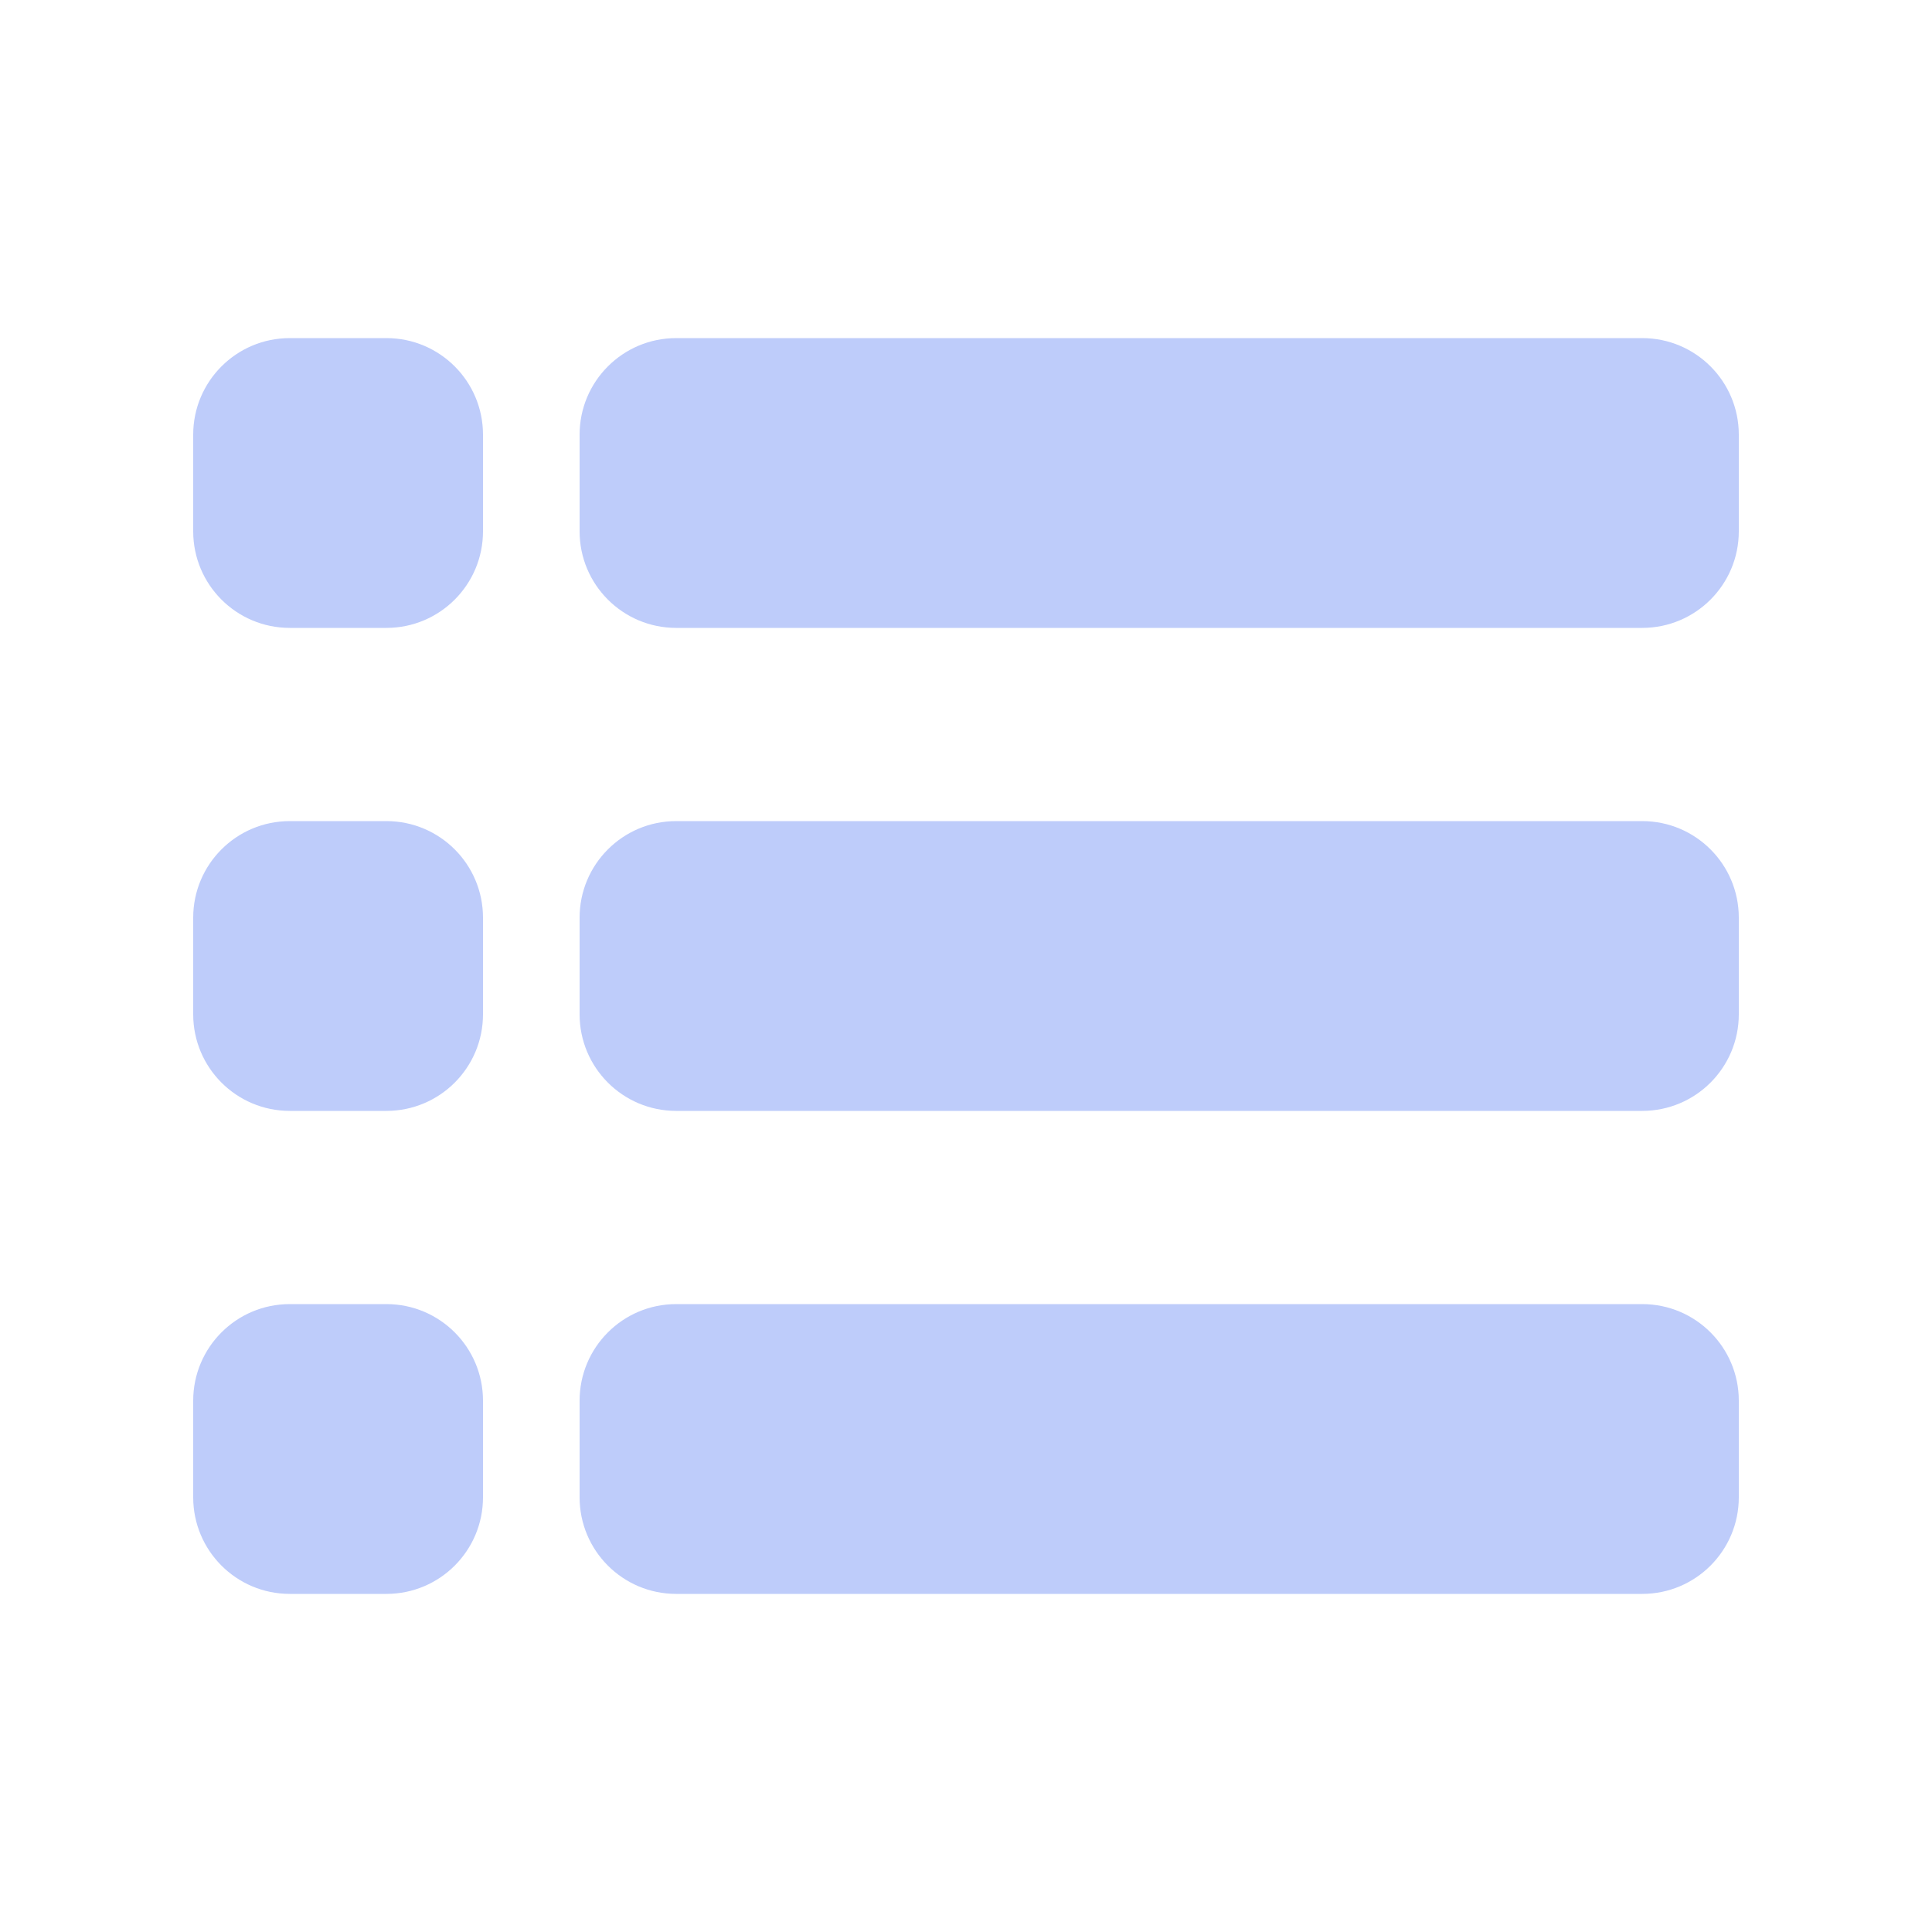<?xml version="1.0" encoding="UTF-8"?>
<svg width="16px" height="16px" viewBox="0 0 16 16" version="1.1" xmlns="http://www.w3.org/2000/svg" xmlns:xlink="http://www.w3.org/1999/xlink">
    <title>标准</title>
    <g id="标准" stroke="none" stroke-width="1" fill="none" fill-rule="evenodd">
        <path d="M3.2,10.8 C3.642,10.8 4,11.158 4,11.6 L4,12.4 C4,12.842 3.642,13.2 3.2,13.2 L2.4,13.2 C1.958,13.2 1.6,12.842 1.6,12.4 L1.6,11.6 C1.6,11.158 1.958,10.8 2.4,10.8 L3.2,10.8 Z M13.6,10.8 C14.042,10.8 14.4,11.158 14.4,11.6 L14.4,12.4 C14.4,12.842 14.042,13.2 13.6,13.2 L5.6,13.2 C5.158,13.2 4.8,12.842 4.8,12.4 L4.8,11.6 C4.8,11.158 5.158,10.8 5.6,10.8 L13.6,10.8 Z M3.2,6.8 C3.642,6.8 4,7.158 4,7.6 L4,8.4 C4,8.842 3.642,9.2 3.2,9.2 L2.4,9.2 C1.958,9.2 1.6,8.842 1.6,8.4 L1.6,7.6 C1.6,7.158 1.958,6.8 2.4,6.8 L3.2,6.8 Z M13.6,6.8 C14.042,6.8 14.4,7.158 14.4,7.6 L14.4,8.4 C14.4,8.842 14.042,9.2 13.6,9.2 L5.6,9.2 C5.158,9.2 4.8,8.842 4.8,8.4 L4.8,7.6 C4.8,7.158 5.158,6.8 5.6,6.8 L13.6,6.8 Z M3.2,2.8 C3.642,2.8 4,3.158 4,3.6 L4,4.4 C4,4.842 3.642,5.2 3.2,5.2 L2.4,5.2 C1.958,5.2 1.6,4.842 1.6,4.4 L1.6,3.6 C1.6,3.158 1.958,2.8 2.4,2.8 L3.2,2.8 Z M13.6,2.8 C14.042,2.8 14.4,3.158 14.4,3.6 L14.4,4.4 C14.4,4.842 14.042,5.2 13.6,5.2 L5.6,5.2 C5.158,5.2 4.8,4.842 4.8,4.4 L4.8,3.6 C4.8,3.158 5.158,2.8 5.6,2.8 L13.6,2.8 Z" id="形状结合" fill="#BECCFA"></path>
    </g>
</svg>